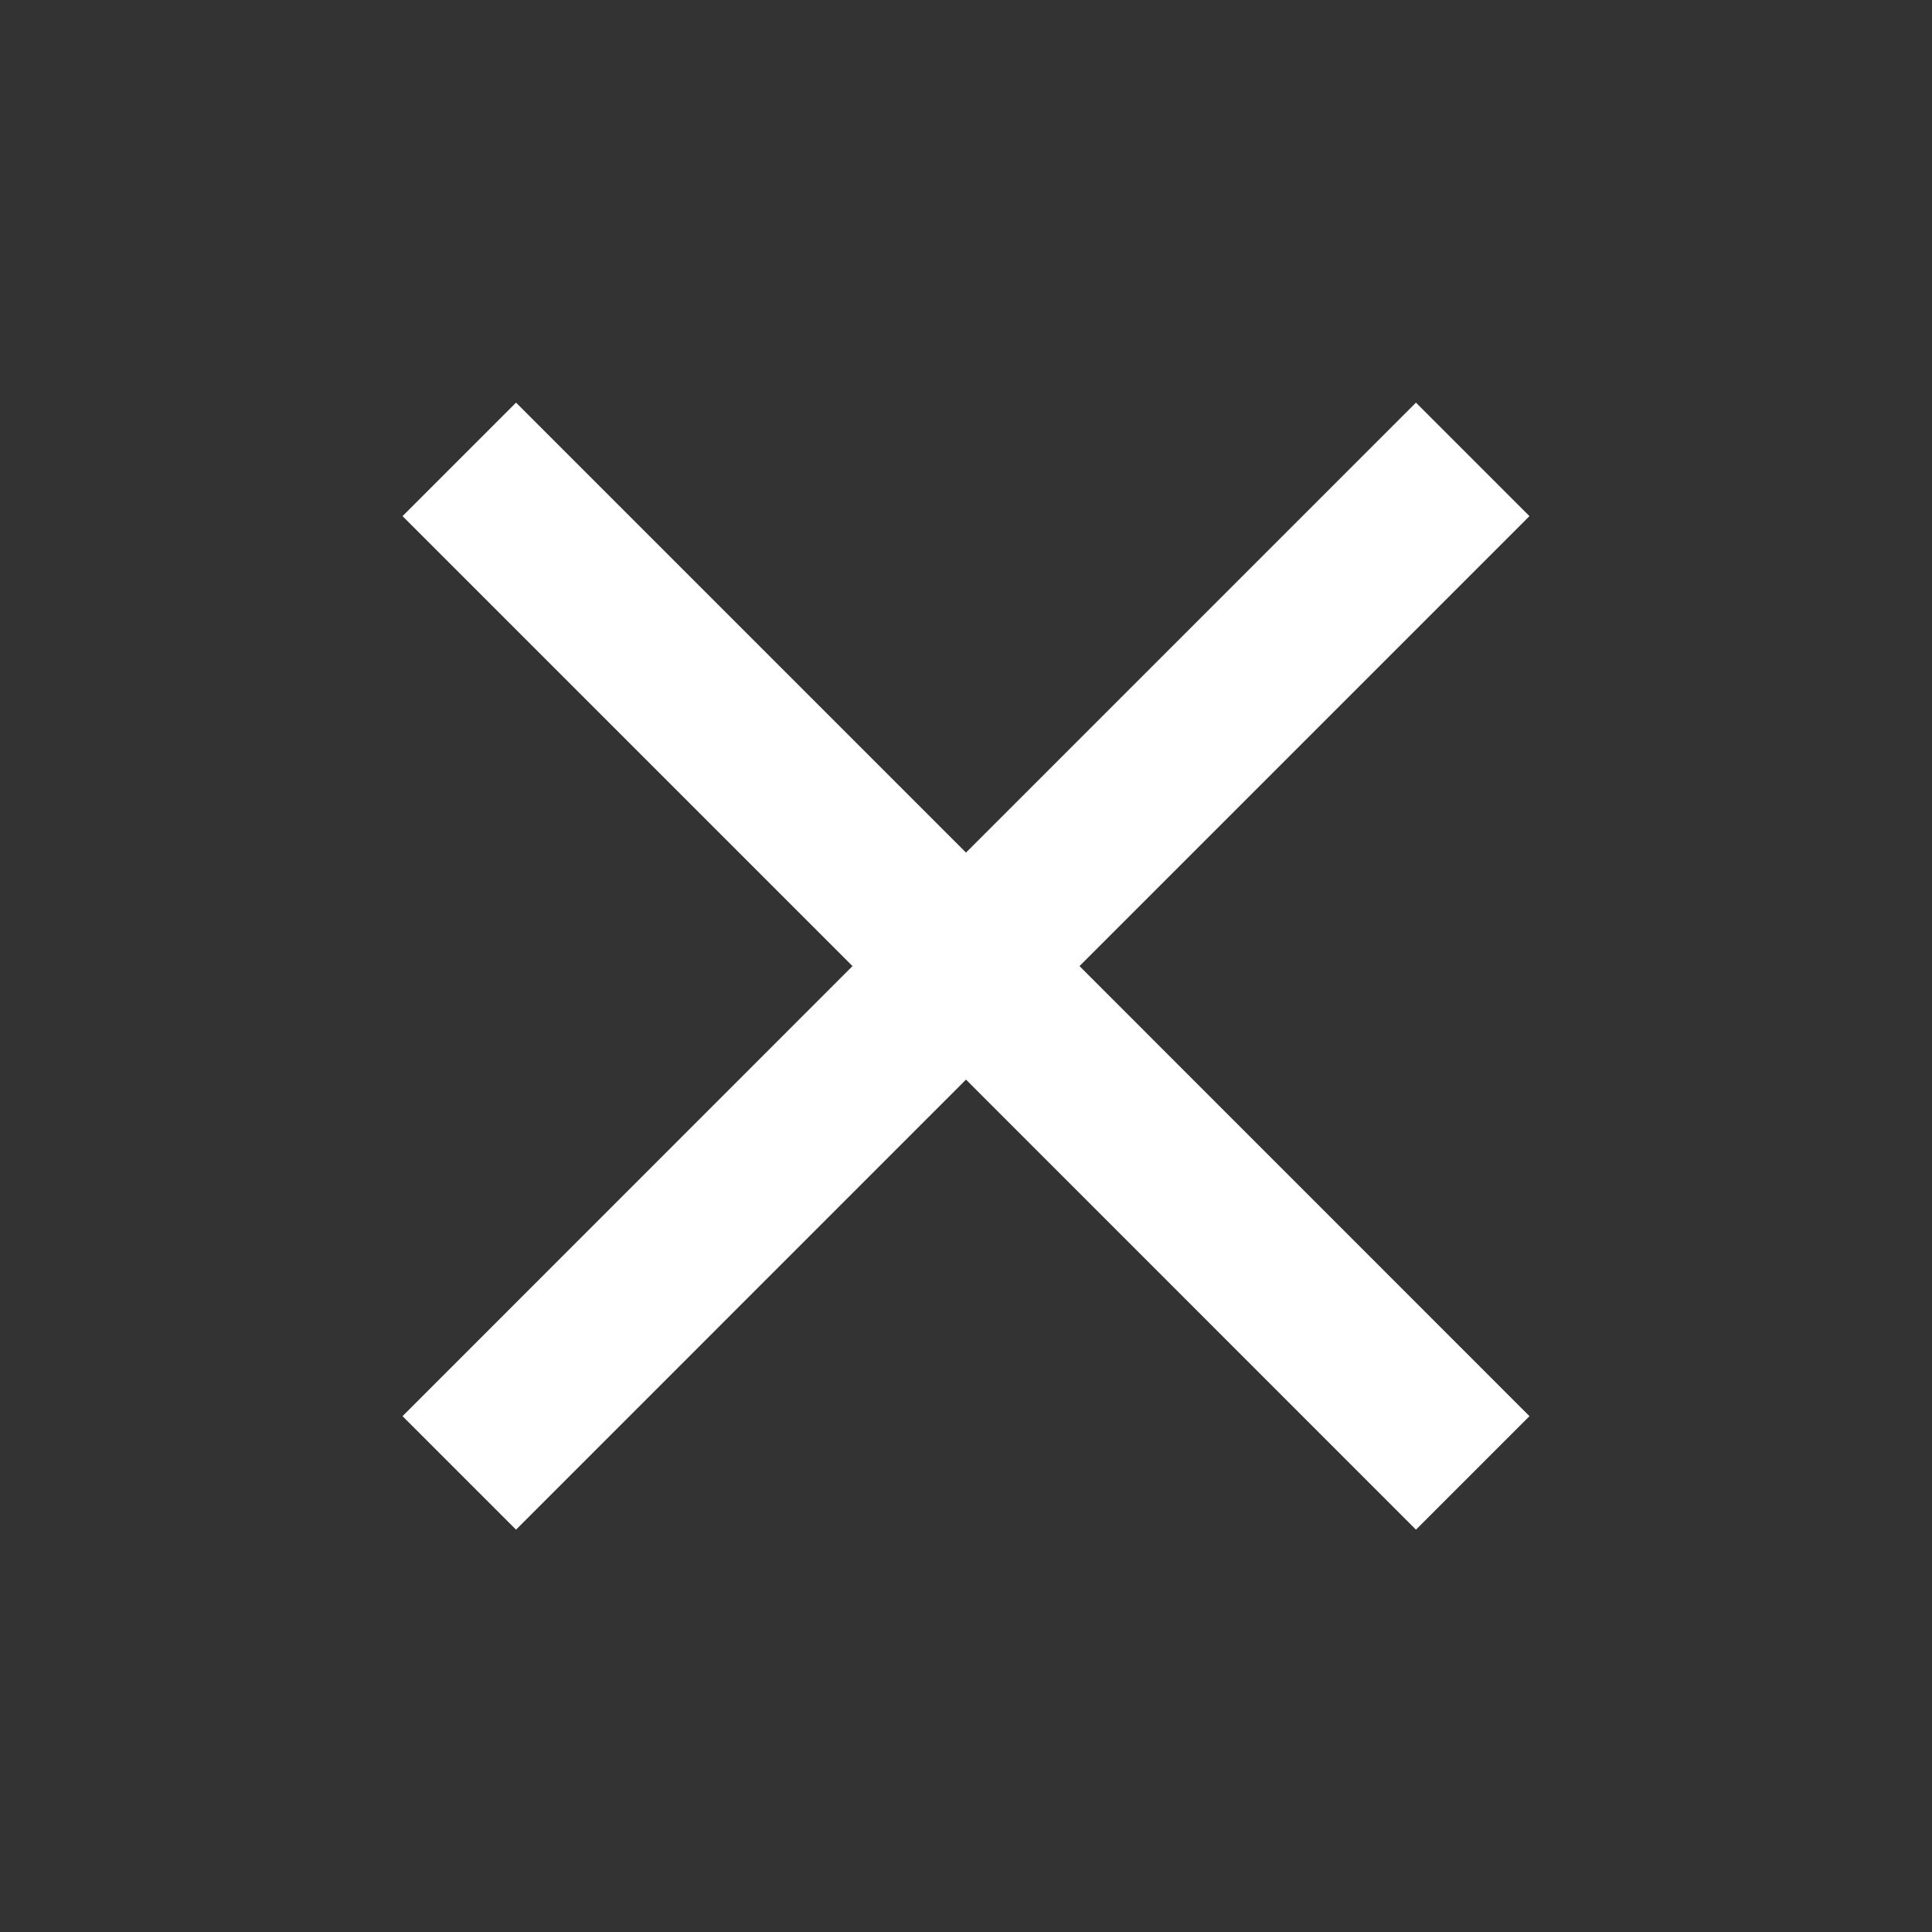 <svg width="20" height="20" viewBox="0 0 20 20" fill="none" xmlns="http://www.w3.org/2000/svg">
<rect x="0" y="0" width="20" height="20" fill="#333333" stroke="none"/>
<path d="M15.833 5.343L14.658 4.168L10 8.826L5.342 4.168L4.167 5.343L8.825 10.001L4.167 14.66L5.342 15.835L10 11.176L14.658 15.835L15.833 14.66L11.175 10.001L15.833 5.343Z" fill="white"/>
</svg>

